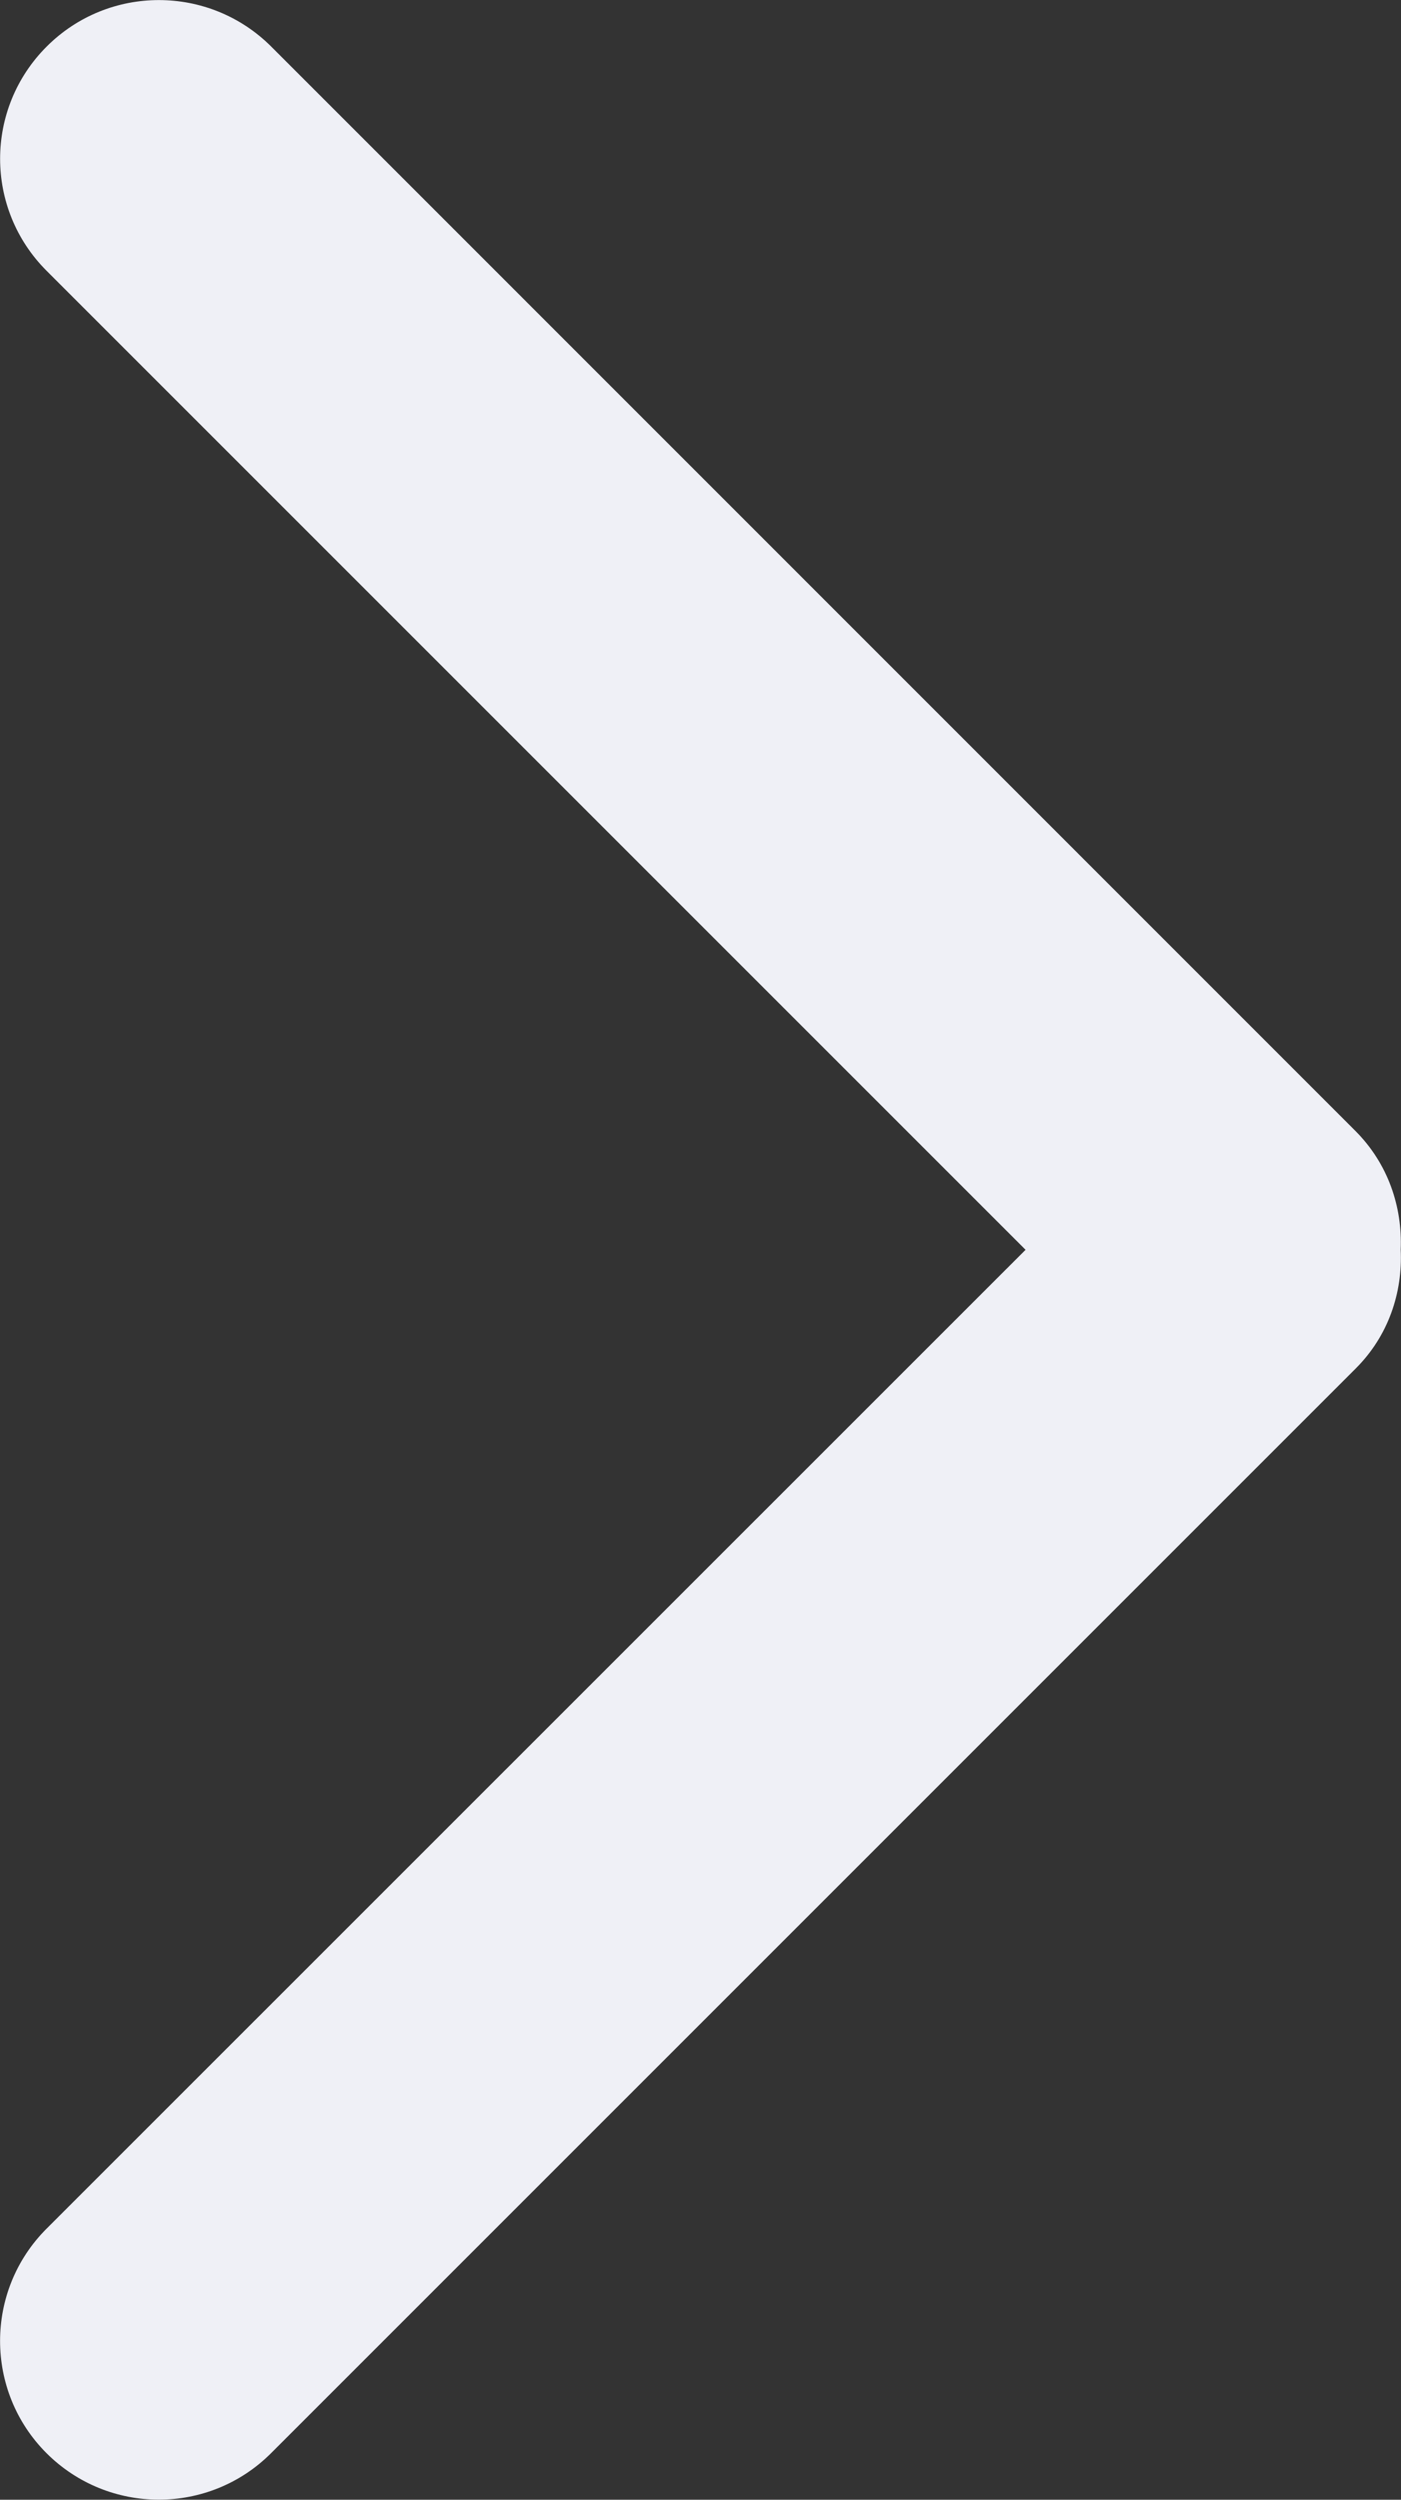 <?xml version="1.0" encoding="utf-8"?>
<!-- Generator: Adobe Illustrator 16.0.0, SVG Export Plug-In . SVG Version: 6.00 Build 0)  -->
<!DOCTYPE svg PUBLIC "-//W3C//DTD SVG 1.1//EN" "http://www.w3.org/Graphics/SVG/1.1/DTD/svg11.dtd">
<svg version="1.1" id="Layer_1" xmlns="http://www.w3.org/2000/svg" xmlns:xlink="http://www.w3.org/1999/xlink" x="0px" y="0px"
	 width="9.542px" height="17.025px" viewBox="0 0 9.542 17.025" enable-background="new 0 0 9.542 17.025" xml:space="preserve" fill="#eff0f6">
<rect x="0" y="0" width="9.542" height="17.025" fill="#333333" stroke="none"/>
<path d="M9.54,8.511c0.012-0.292-0.086-0.586-0.309-0.809L1.847,0.317c-0.423-0.422-1.107-0.422-1.529,0
	c-0.423,0.423-0.423,1.106,0,1.528l6.667,6.667l-6.668,6.667c-0.422,0.422-0.422,1.107,0,1.529c0.423,0.422,1.107,0.422,1.529,0
	l7.387-7.387C9.456,9.099,9.554,8.804,9.54,8.511z"/>
</svg>
